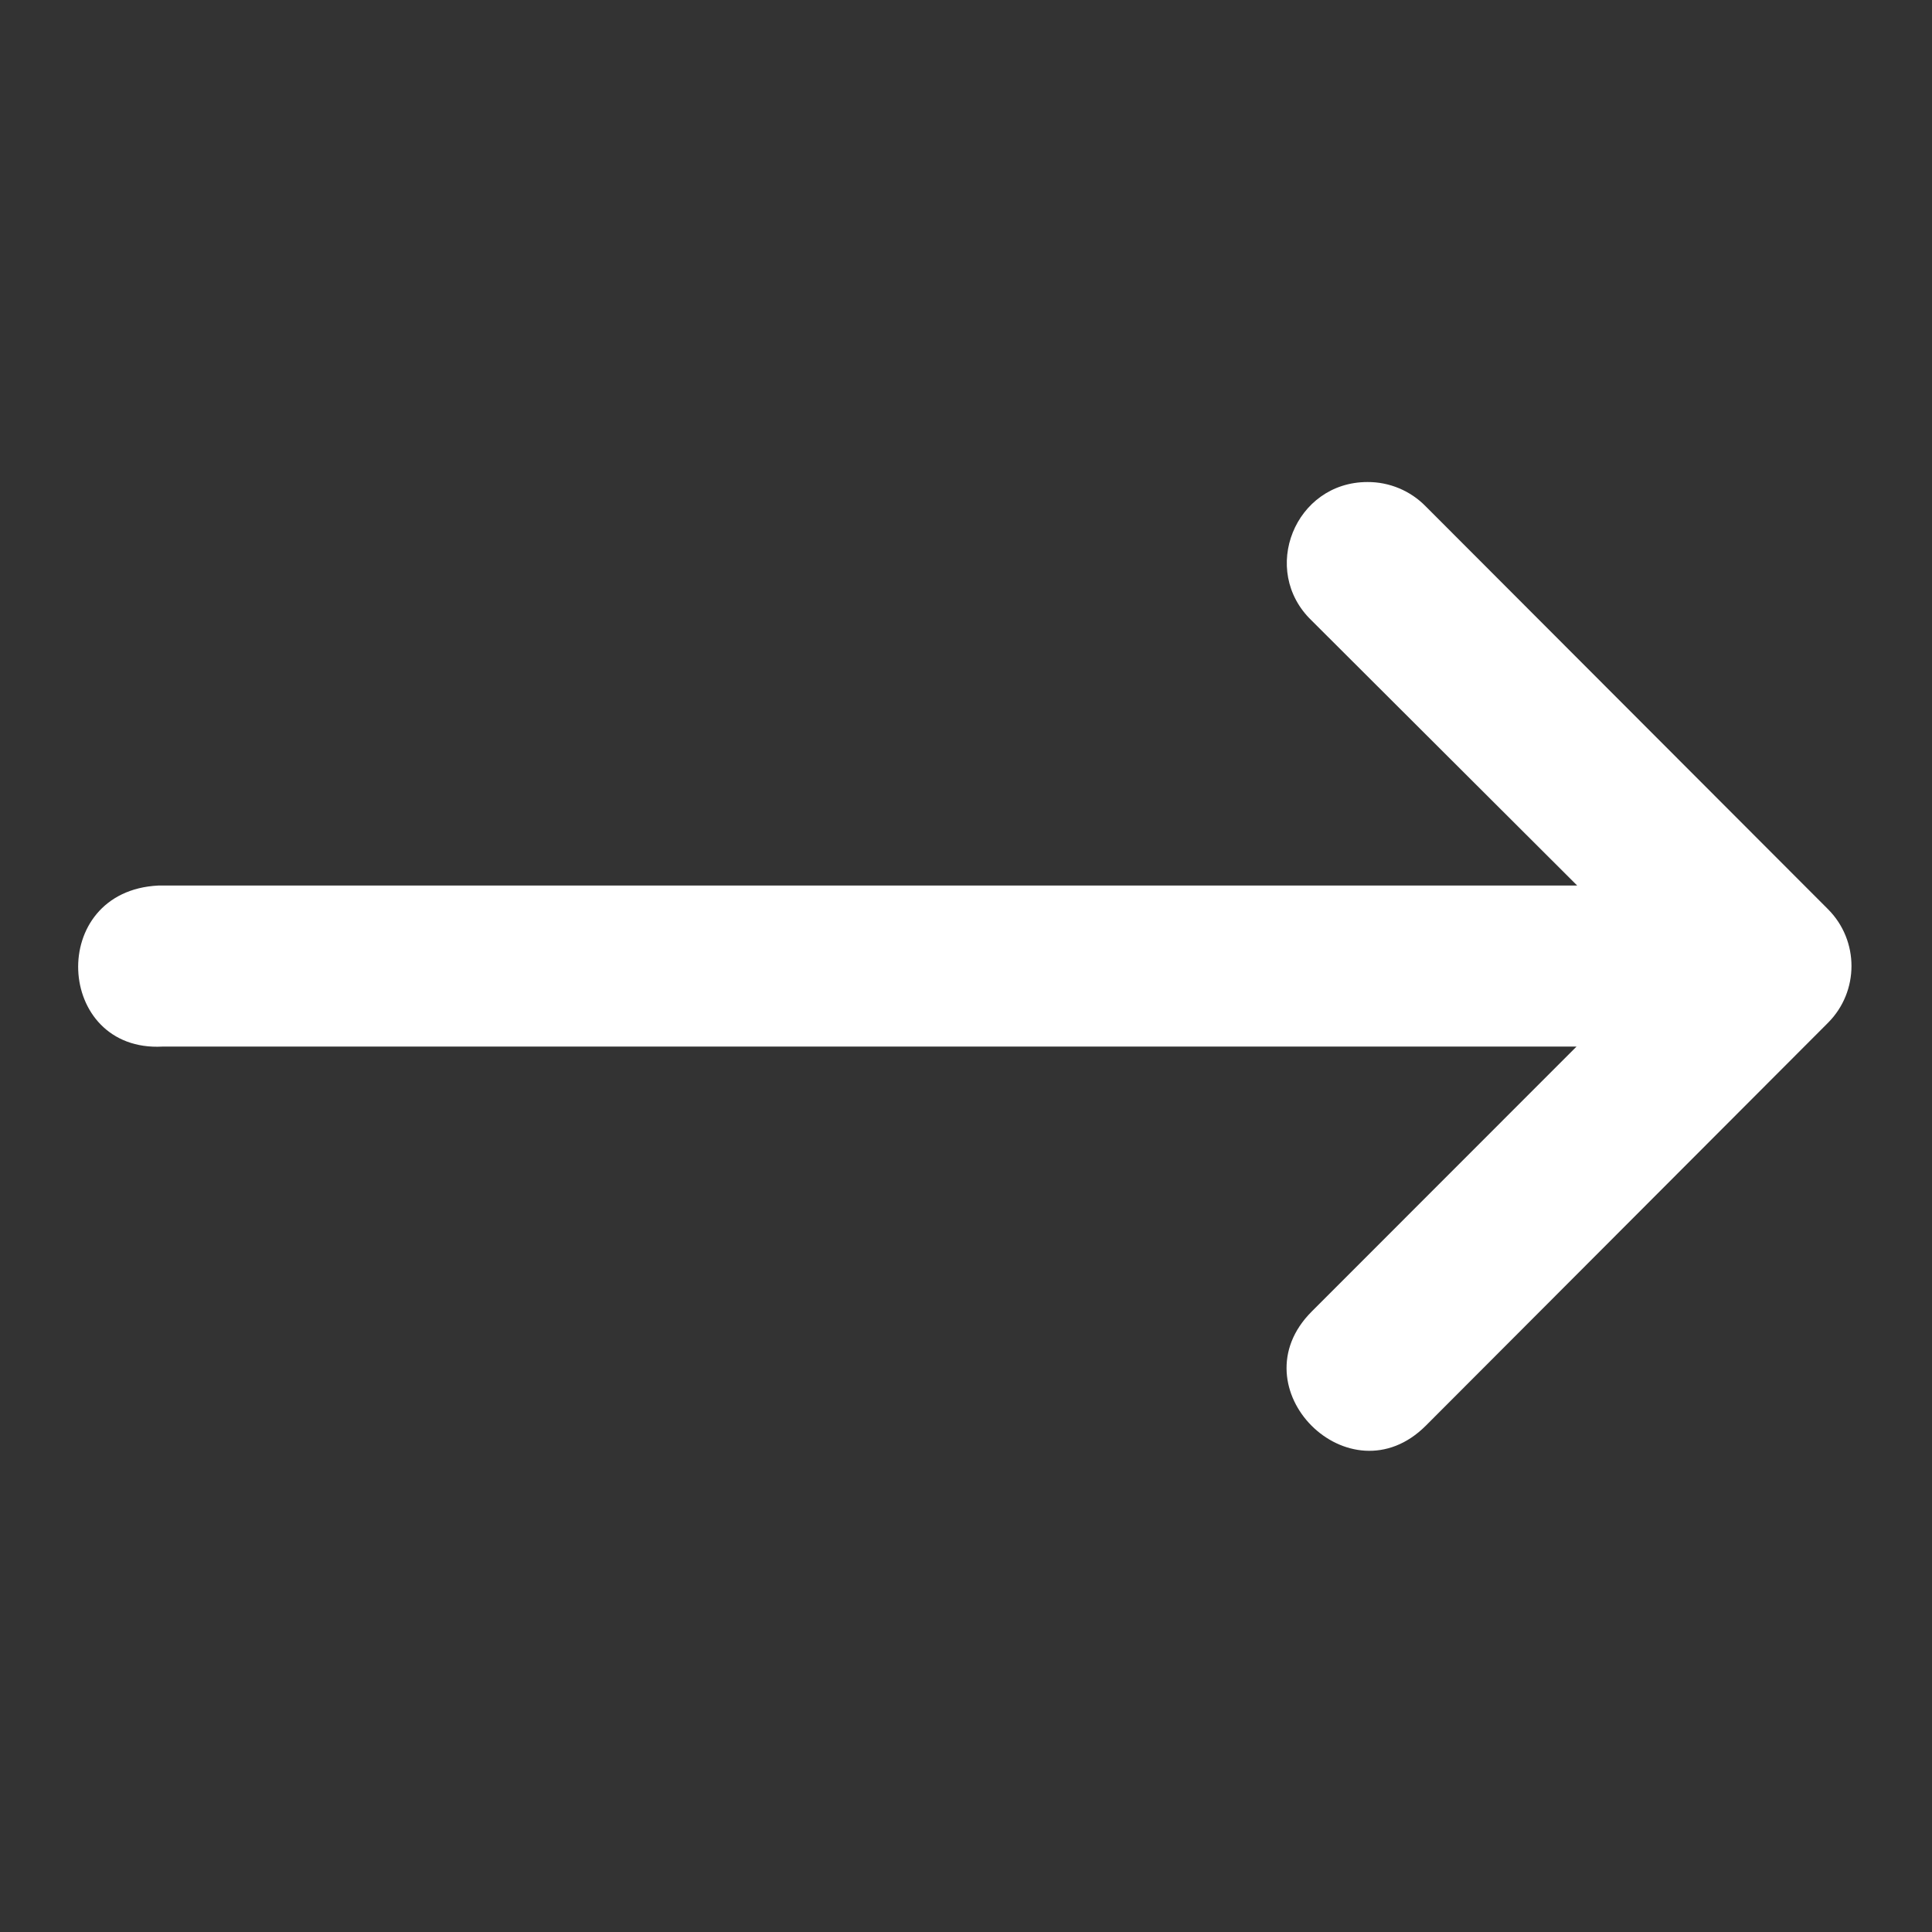 <svg width="14" height="14" viewBox="0 0 14 14" fill="none" xmlns="http://www.w3.org/2000/svg">
<rect x="0" y="0" width="14" height="14" fill="#333333" stroke="none"/>
<g id="right-arrows 1">
<g id="layer1">
<path id="path9413" d="M1.177 7.584H11.424L9.505 9.504C8.953 10.056 9.78 10.883 10.332 10.331L12.08 8.58L13.247 7.411C13.473 7.184 13.473 6.816 13.247 6.589L10.332 3.67C10.221 3.556 10.068 3.492 9.909 3.493C9.384 3.493 9.126 4.133 9.505 4.497L11.429 6.417H1.147C0.338 6.457 0.399 7.625 1.177 7.584Z" fill="white"/>
</g>
</g>
</svg>
